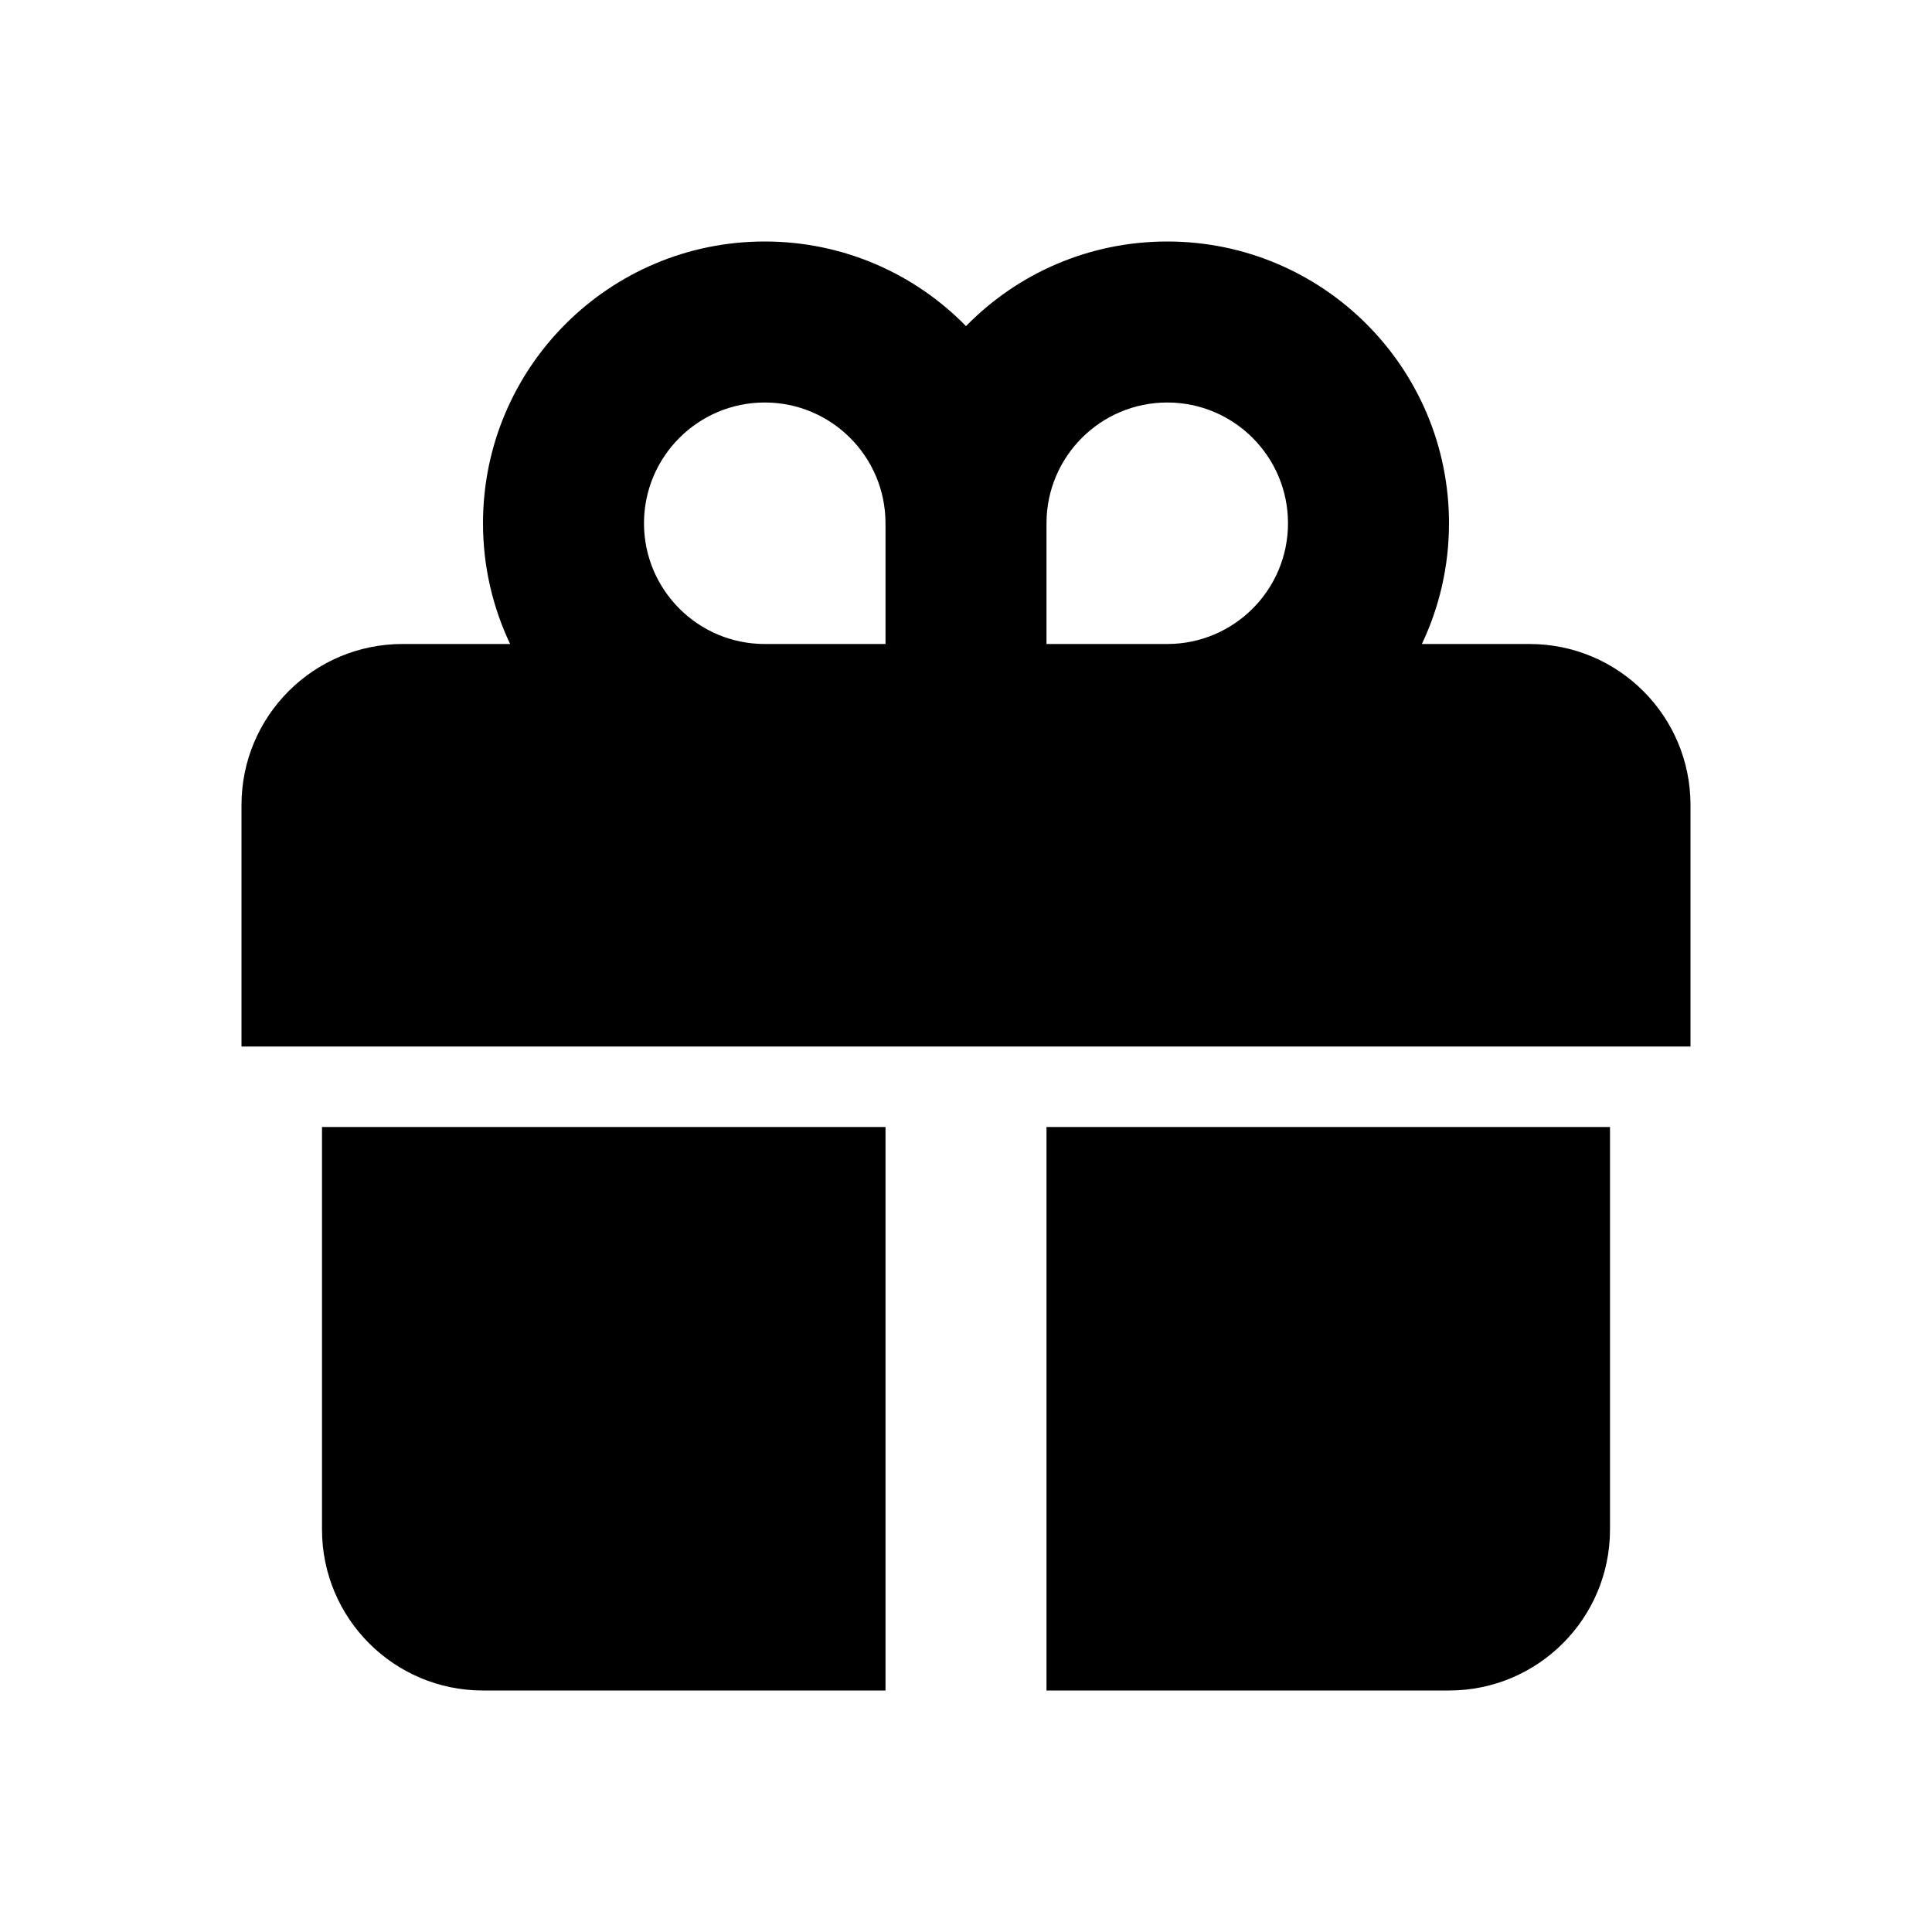 <svg xmlns="http://www.w3.org/2000/svg" width="24" height="24" viewBox="0 0 24 24">
  <path d="M17.663,8 L19,8 C20.105,8 21,8.895 21,10 L21,13 L3,13 L3,10 C3,8.895 3.895,8 5,8 L6.337,8 C6.121,7.545 6,7.037 6,6.5 C6,4.567 7.567,3 9.5,3 C10.479,3 11.365,3.402 12,4.051 C12.635,3.402 13.521,3 14.5,3 C16.433,3 18,4.567 18,6.5 C18,7.037 17.879,7.545 17.663,8 Z M11,14 L11,21 L6,21 C4.895,21 4,20.105 4,19 L4,14 L11,14 Z M13,14 L20,14 L20,19 C20,20.105 19.105,21 18,21 L13,21 L13,14 Z M14.5,8 C15.328,8 16,7.328 16,6.5 C16,5.672 15.328,5 14.5,5 C13.672,5 13,5.672 13,6.5 L13,8 L14.5,8 Z M9.5,8 L11,8 L11,6.5 C11,5.672 10.328,5 9.5,5 C8.672,5 8,5.672 8,6.5 C8,7.328 8.672,8 9.5,8 Z"/>
</svg>

